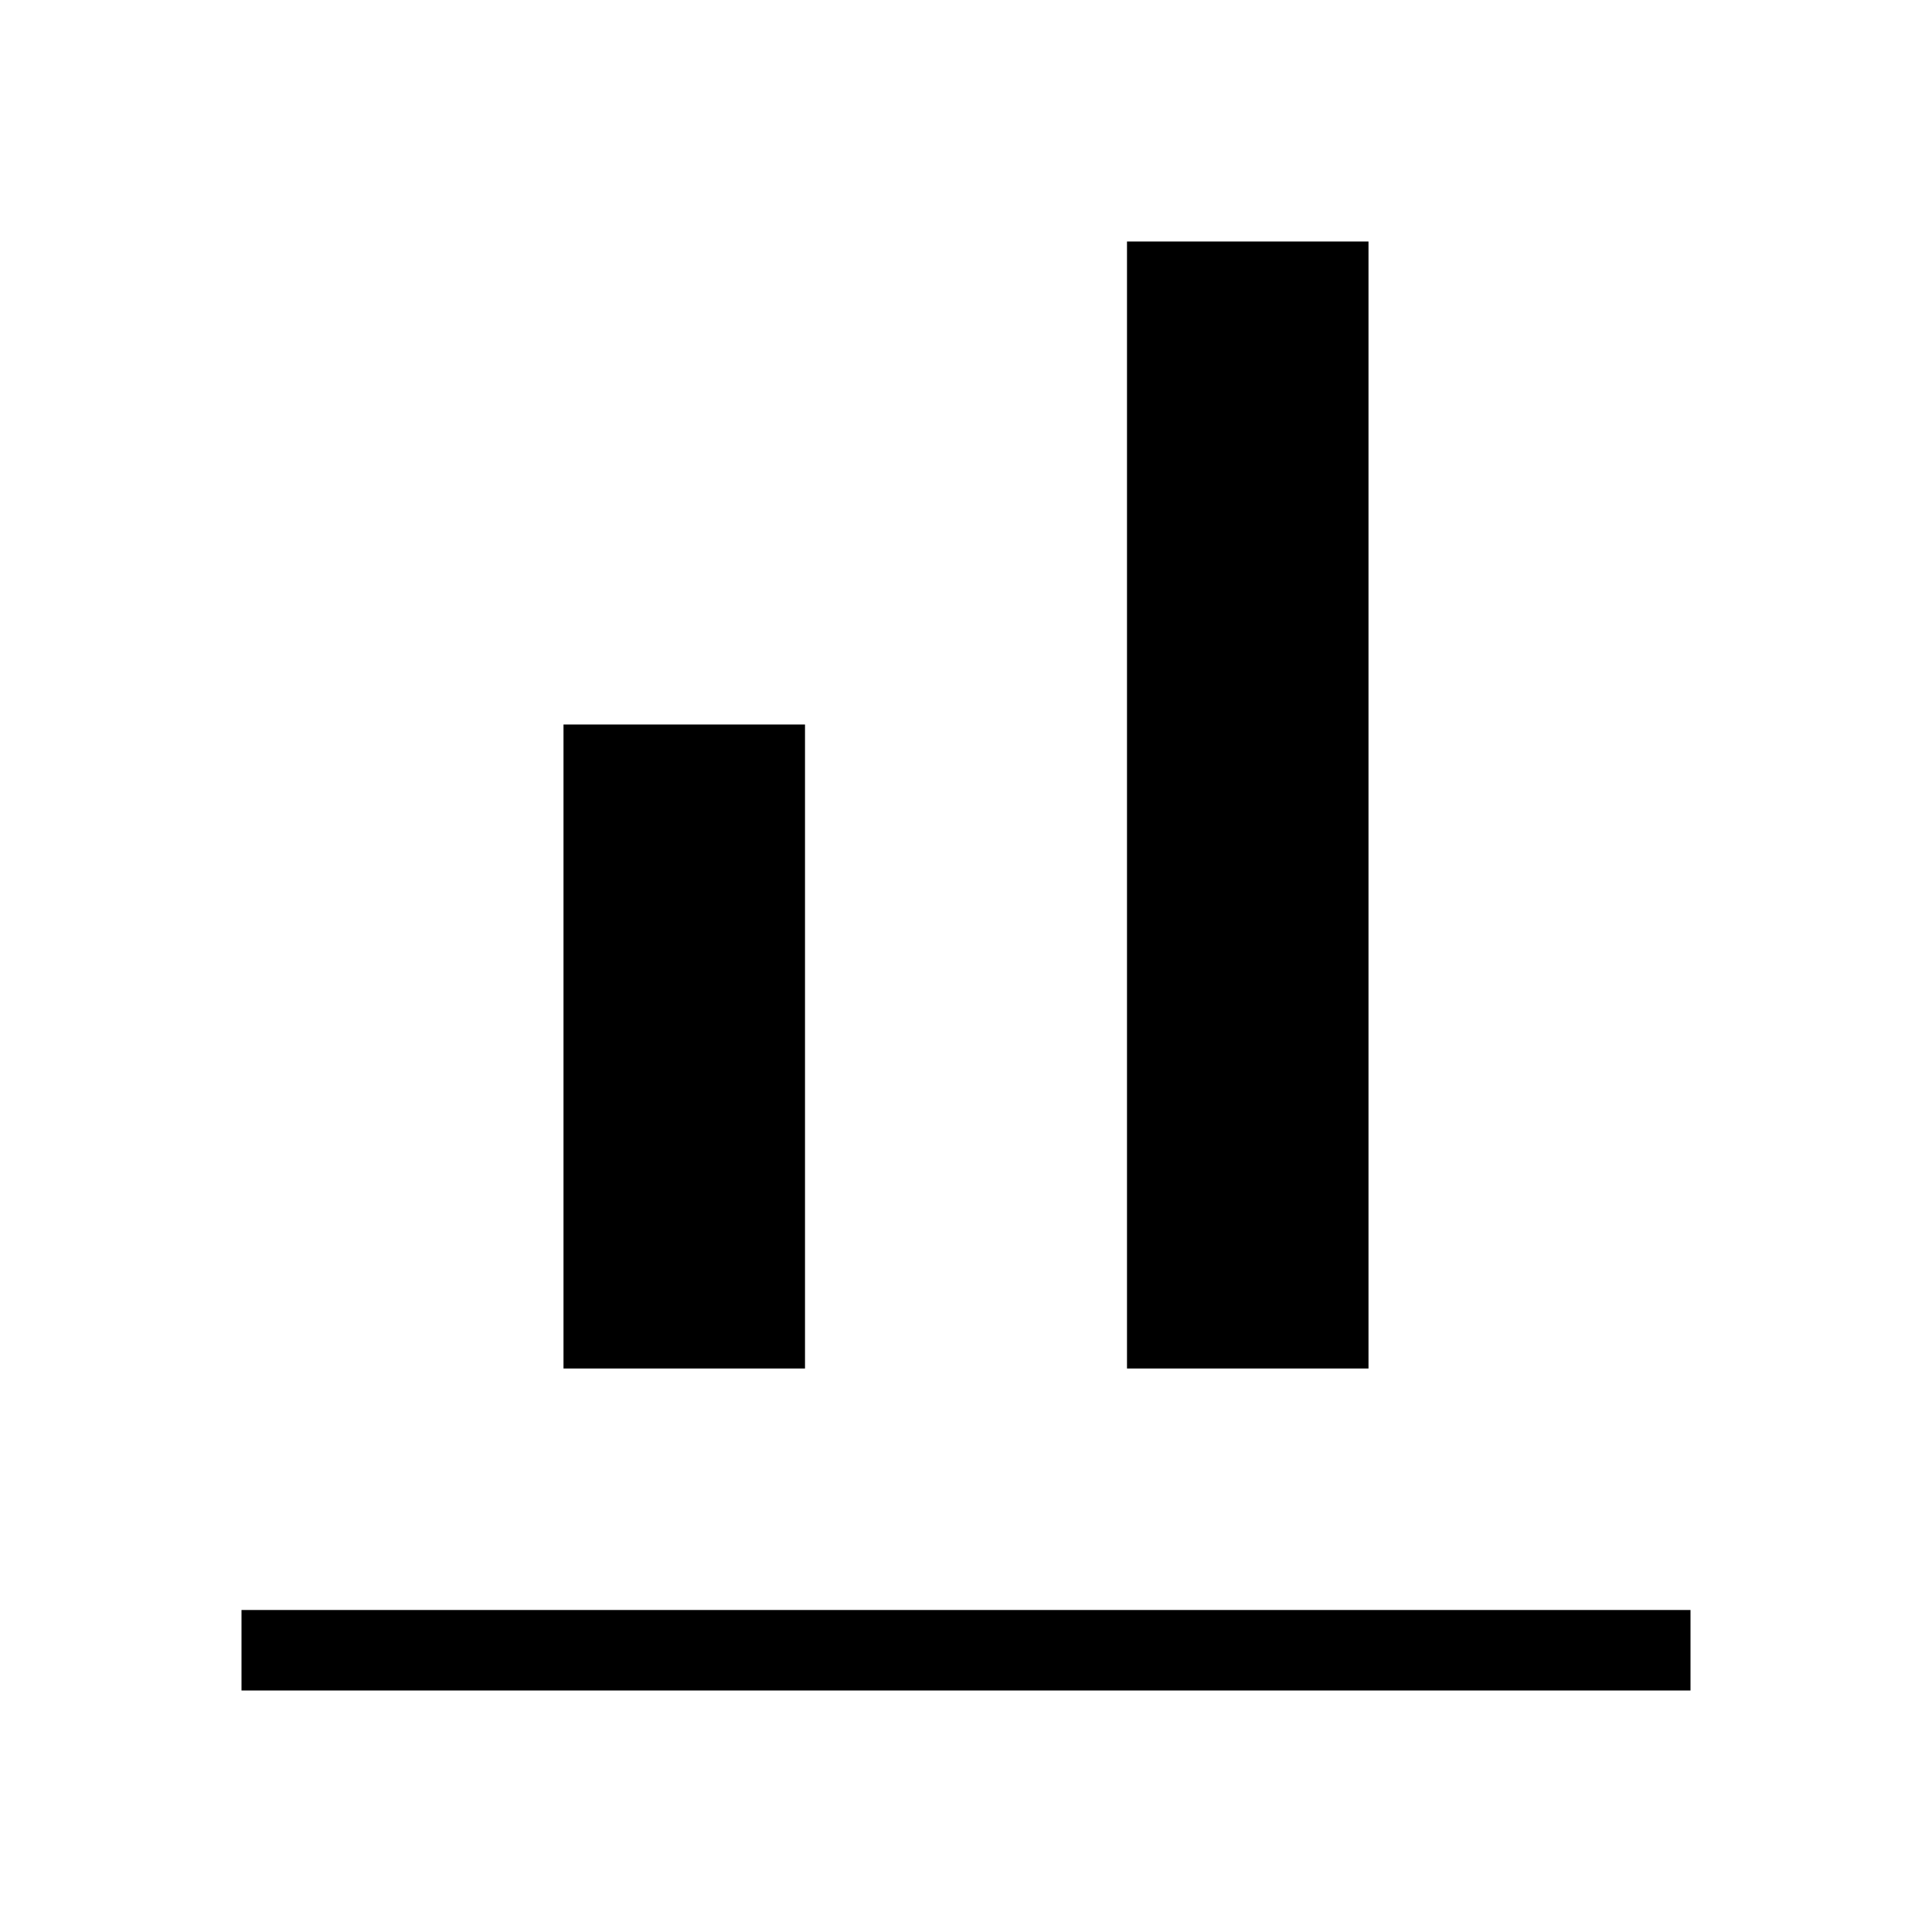 <svg xmlns="http://www.w3.org/2000/svg" viewBox="0 0 24 24"><path fill-rule="evenodd" d="M21 21H3v-1h18v1Z" clip-rule="evenodd"/><path d="M7 17H15V20H7z" transform="rotate(-90 7 17)"/><path d="M14 17H28V20H14z" transform="rotate(-90 14 17)"/></svg>